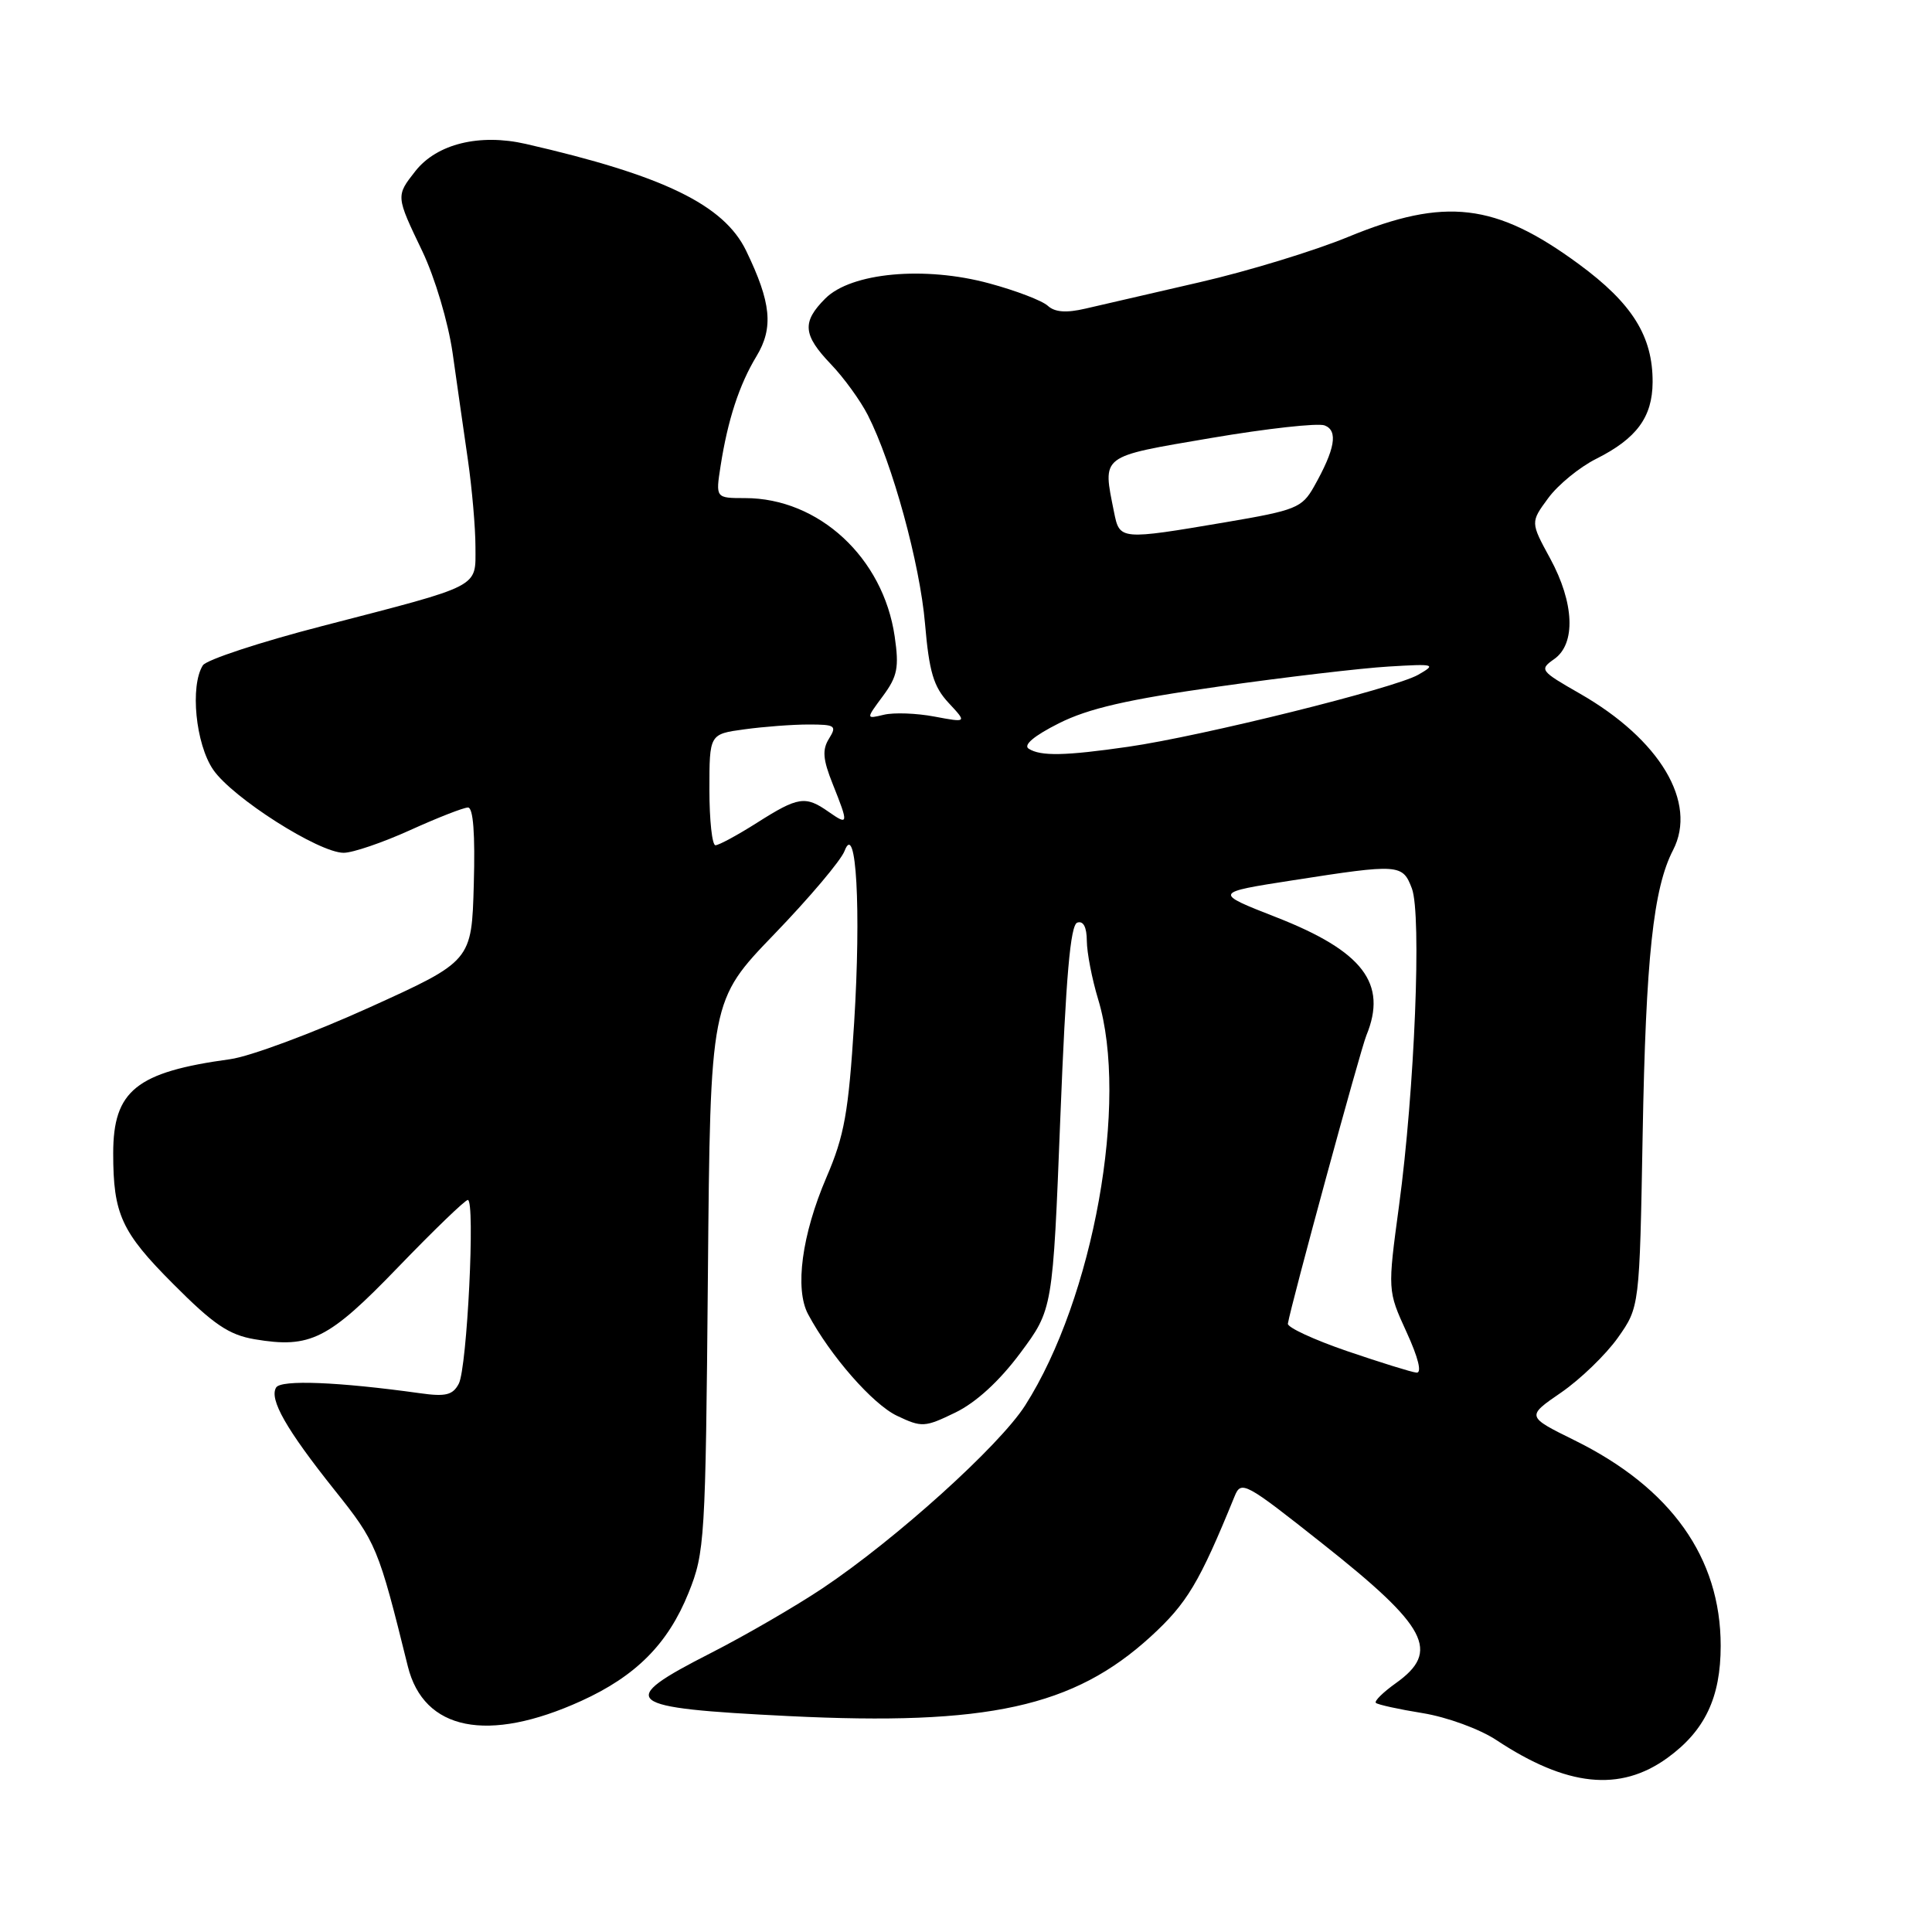 <?xml version="1.0" encoding="UTF-8" standalone="no"?>
<!DOCTYPE svg PUBLIC "-//W3C//DTD SVG 1.1//EN" "http://www.w3.org/Graphics/SVG/1.1/DTD/svg11.dtd" >
<svg xmlns="http://www.w3.org/2000/svg" xmlns:xlink="http://www.w3.org/1999/xlink" version="1.1" viewBox="0 0 256 256">
 <g >
 <path fill="currentColor"
d=" M 220.93 232.94 C 225.91 229.33 228.00 224.94 228.00 218.07 C 228.00 206.40 221.42 197.15 208.64 190.85 C 202.24 187.69 202.24 187.69 206.87 184.51 C 209.42 182.75 212.79 179.49 214.38 177.25 C 217.25 173.18 217.25 173.18 217.66 150.34 C 218.08 126.92 219.07 117.70 221.69 112.64 C 224.94 106.34 219.97 97.99 209.33 91.90 C 204.07 88.89 203.95 88.73 205.94 87.33 C 208.83 85.31 208.61 79.89 205.40 73.99 C 202.79 69.20 202.79 69.20 205.15 66.00 C 206.44 64.24 209.30 61.90 211.50 60.80 C 216.86 58.11 218.95 55.28 218.98 50.65 C 219.01 44.56 216.29 40.20 209.18 34.98 C 198.17 26.89 191.49 26.11 178.69 31.37 C 174.19 33.23 165.32 35.94 159.00 37.39 C 152.68 38.85 145.85 40.43 143.84 40.89 C 141.28 41.49 139.77 41.37 138.84 40.52 C 138.10 39.84 134.61 38.50 131.08 37.55 C 122.51 35.22 112.79 36.12 109.36 39.55 C 106.24 42.67 106.38 44.37 110.10 48.26 C 111.81 50.04 114.01 53.08 114.99 55.00 C 118.25 61.40 121.89 74.67 122.57 82.64 C 123.12 89.04 123.70 90.99 125.69 93.13 C 128.14 95.76 128.14 95.76 123.82 94.95 C 121.44 94.50 118.43 94.39 117.11 94.71 C 114.73 95.28 114.73 95.28 116.99 92.23 C 118.92 89.62 119.15 88.45 118.55 84.33 C 117.03 73.89 108.49 66.00 98.72 66.00 C 94.82 66.00 94.82 66.00 95.48 61.75 C 96.43 55.65 97.95 50.98 100.24 47.20 C 102.52 43.42 102.19 40.09 98.87 33.23 C 95.92 27.13 87.89 23.24 69.67 19.07 C 63.55 17.67 57.89 19.06 55.05 22.66 C 52.44 25.98 52.44 25.95 55.97 33.31 C 57.63 36.80 59.38 42.67 59.97 46.75 C 60.53 50.74 61.45 57.12 62.00 60.94 C 62.55 64.76 63.00 69.95 63.00 72.47 C 63.00 77.94 63.98 77.44 42.71 82.95 C 34.47 85.08 27.34 87.43 26.88 88.16 C 25.16 90.88 25.92 98.59 28.25 101.99 C 30.80 105.71 42.25 113.00 45.54 113.00 C 46.74 113.00 50.70 111.65 54.34 110.00 C 57.98 108.35 61.43 107.00 62.01 107.00 C 62.71 107.00 62.97 110.51 62.78 117.18 C 62.50 127.35 62.50 127.35 48.89 133.52 C 41.40 136.91 33.12 139.99 30.49 140.35 C 18.05 142.05 15.00 144.51 15.00 152.83 C 15.00 160.88 16.09 163.26 22.94 170.12 C 28.29 175.50 30.33 176.88 33.75 177.46 C 41.12 178.70 43.51 177.50 52.76 167.90 C 57.48 163.01 61.63 159.00 61.99 159.00 C 62.99 159.00 61.90 181.24 60.79 183.35 C 60.00 184.85 59.06 185.09 55.66 184.61 C 44.82 183.10 37.24 182.80 36.59 183.85 C 35.64 185.39 37.93 189.41 44.34 197.45 C 49.87 204.37 50.13 205.00 54.04 220.80 C 56.15 229.31 64.63 231.01 77.00 225.39 C 84.27 222.09 88.52 217.81 91.24 211.05 C 93.39 205.72 93.49 204.08 93.80 169.04 C 94.12 132.58 94.12 132.58 102.59 123.79 C 107.25 118.96 111.45 113.99 111.91 112.75 C 113.46 108.66 114.11 120.50 113.18 135.50 C 112.43 147.42 111.89 150.47 109.51 156.00 C 106.25 163.60 105.28 170.79 107.08 174.15 C 110.03 179.66 115.65 186.08 118.86 187.60 C 122.14 189.16 122.53 189.14 126.59 187.17 C 129.33 185.84 132.43 183.00 135.19 179.29 C 139.50 173.50 139.50 173.50 140.50 148.08 C 141.24 129.36 141.83 122.55 142.75 122.25 C 143.55 121.98 144.00 122.85 144.01 124.67 C 144.02 126.22 144.69 129.71 145.51 132.41 C 149.60 145.89 144.90 172.03 135.83 186.24 C 132.41 191.59 118.73 203.94 109.00 210.45 C 105.42 212.84 98.77 216.70 94.20 219.03 C 81.49 225.51 82.46 226.30 104.51 227.39 C 130.85 228.69 142.26 226.19 152.47 216.86 C 157.30 212.44 158.91 209.74 163.59 198.27 C 164.46 196.13 164.96 196.40 175.21 204.52 C 189.20 215.59 190.89 218.81 184.94 223.04 C 183.26 224.24 182.07 225.41 182.31 225.64 C 182.54 225.87 185.34 226.49 188.52 227.00 C 191.76 227.53 196.07 229.11 198.28 230.57 C 207.62 236.75 214.65 237.48 220.93 232.94 Z  M 178.50 179.03 C 174.10 177.52 170.57 175.89 170.65 175.39 C 171.09 172.77 180.25 139.15 181.05 137.20 C 183.88 130.33 180.61 126.04 169.11 121.54 C 160.78 118.28 160.78 118.28 171.33 116.64 C 185.39 114.45 185.85 114.48 187.08 117.72 C 188.39 121.16 187.45 144.45 185.38 159.75 C 183.86 171.01 183.86 171.01 186.37 176.50 C 187.94 179.92 188.44 181.96 187.69 181.88 C 187.04 181.82 182.90 180.53 178.50 179.03 Z  M 94.00 104.64 C 94.00 97.27 94.00 97.27 98.64 96.64 C 101.19 96.29 105.02 96.00 107.15 96.00 C 110.68 96.00 110.91 96.16 109.85 97.87 C 108.93 99.34 109.03 100.62 110.34 103.89 C 112.47 109.22 112.44 109.42 109.78 107.56 C 106.72 105.41 105.76 105.56 100.34 109.00 C 97.74 110.65 95.25 112.00 94.80 112.00 C 94.36 112.00 94.00 108.69 94.00 104.64 Z  M 136.31 99.21 C 135.55 98.73 137.01 97.50 140.31 95.84 C 144.23 93.87 149.41 92.68 161.50 90.97 C 170.30 89.72 180.43 88.53 184.00 88.32 C 190.14 87.95 190.36 88.01 187.92 89.41 C 184.80 91.20 159.23 97.55 149.50 98.95 C 141.11 100.16 137.90 100.22 136.31 99.21 Z  M 147.62 67.88 C 146.09 60.22 145.63 60.57 160.46 58.04 C 167.86 56.78 174.64 56.03 175.52 56.37 C 177.34 57.07 176.91 59.52 174.10 64.50 C 172.52 67.29 171.70 67.62 162.45 69.19 C 148.41 71.57 148.36 71.56 147.62 67.88 Z "/>
</g>
</svg>